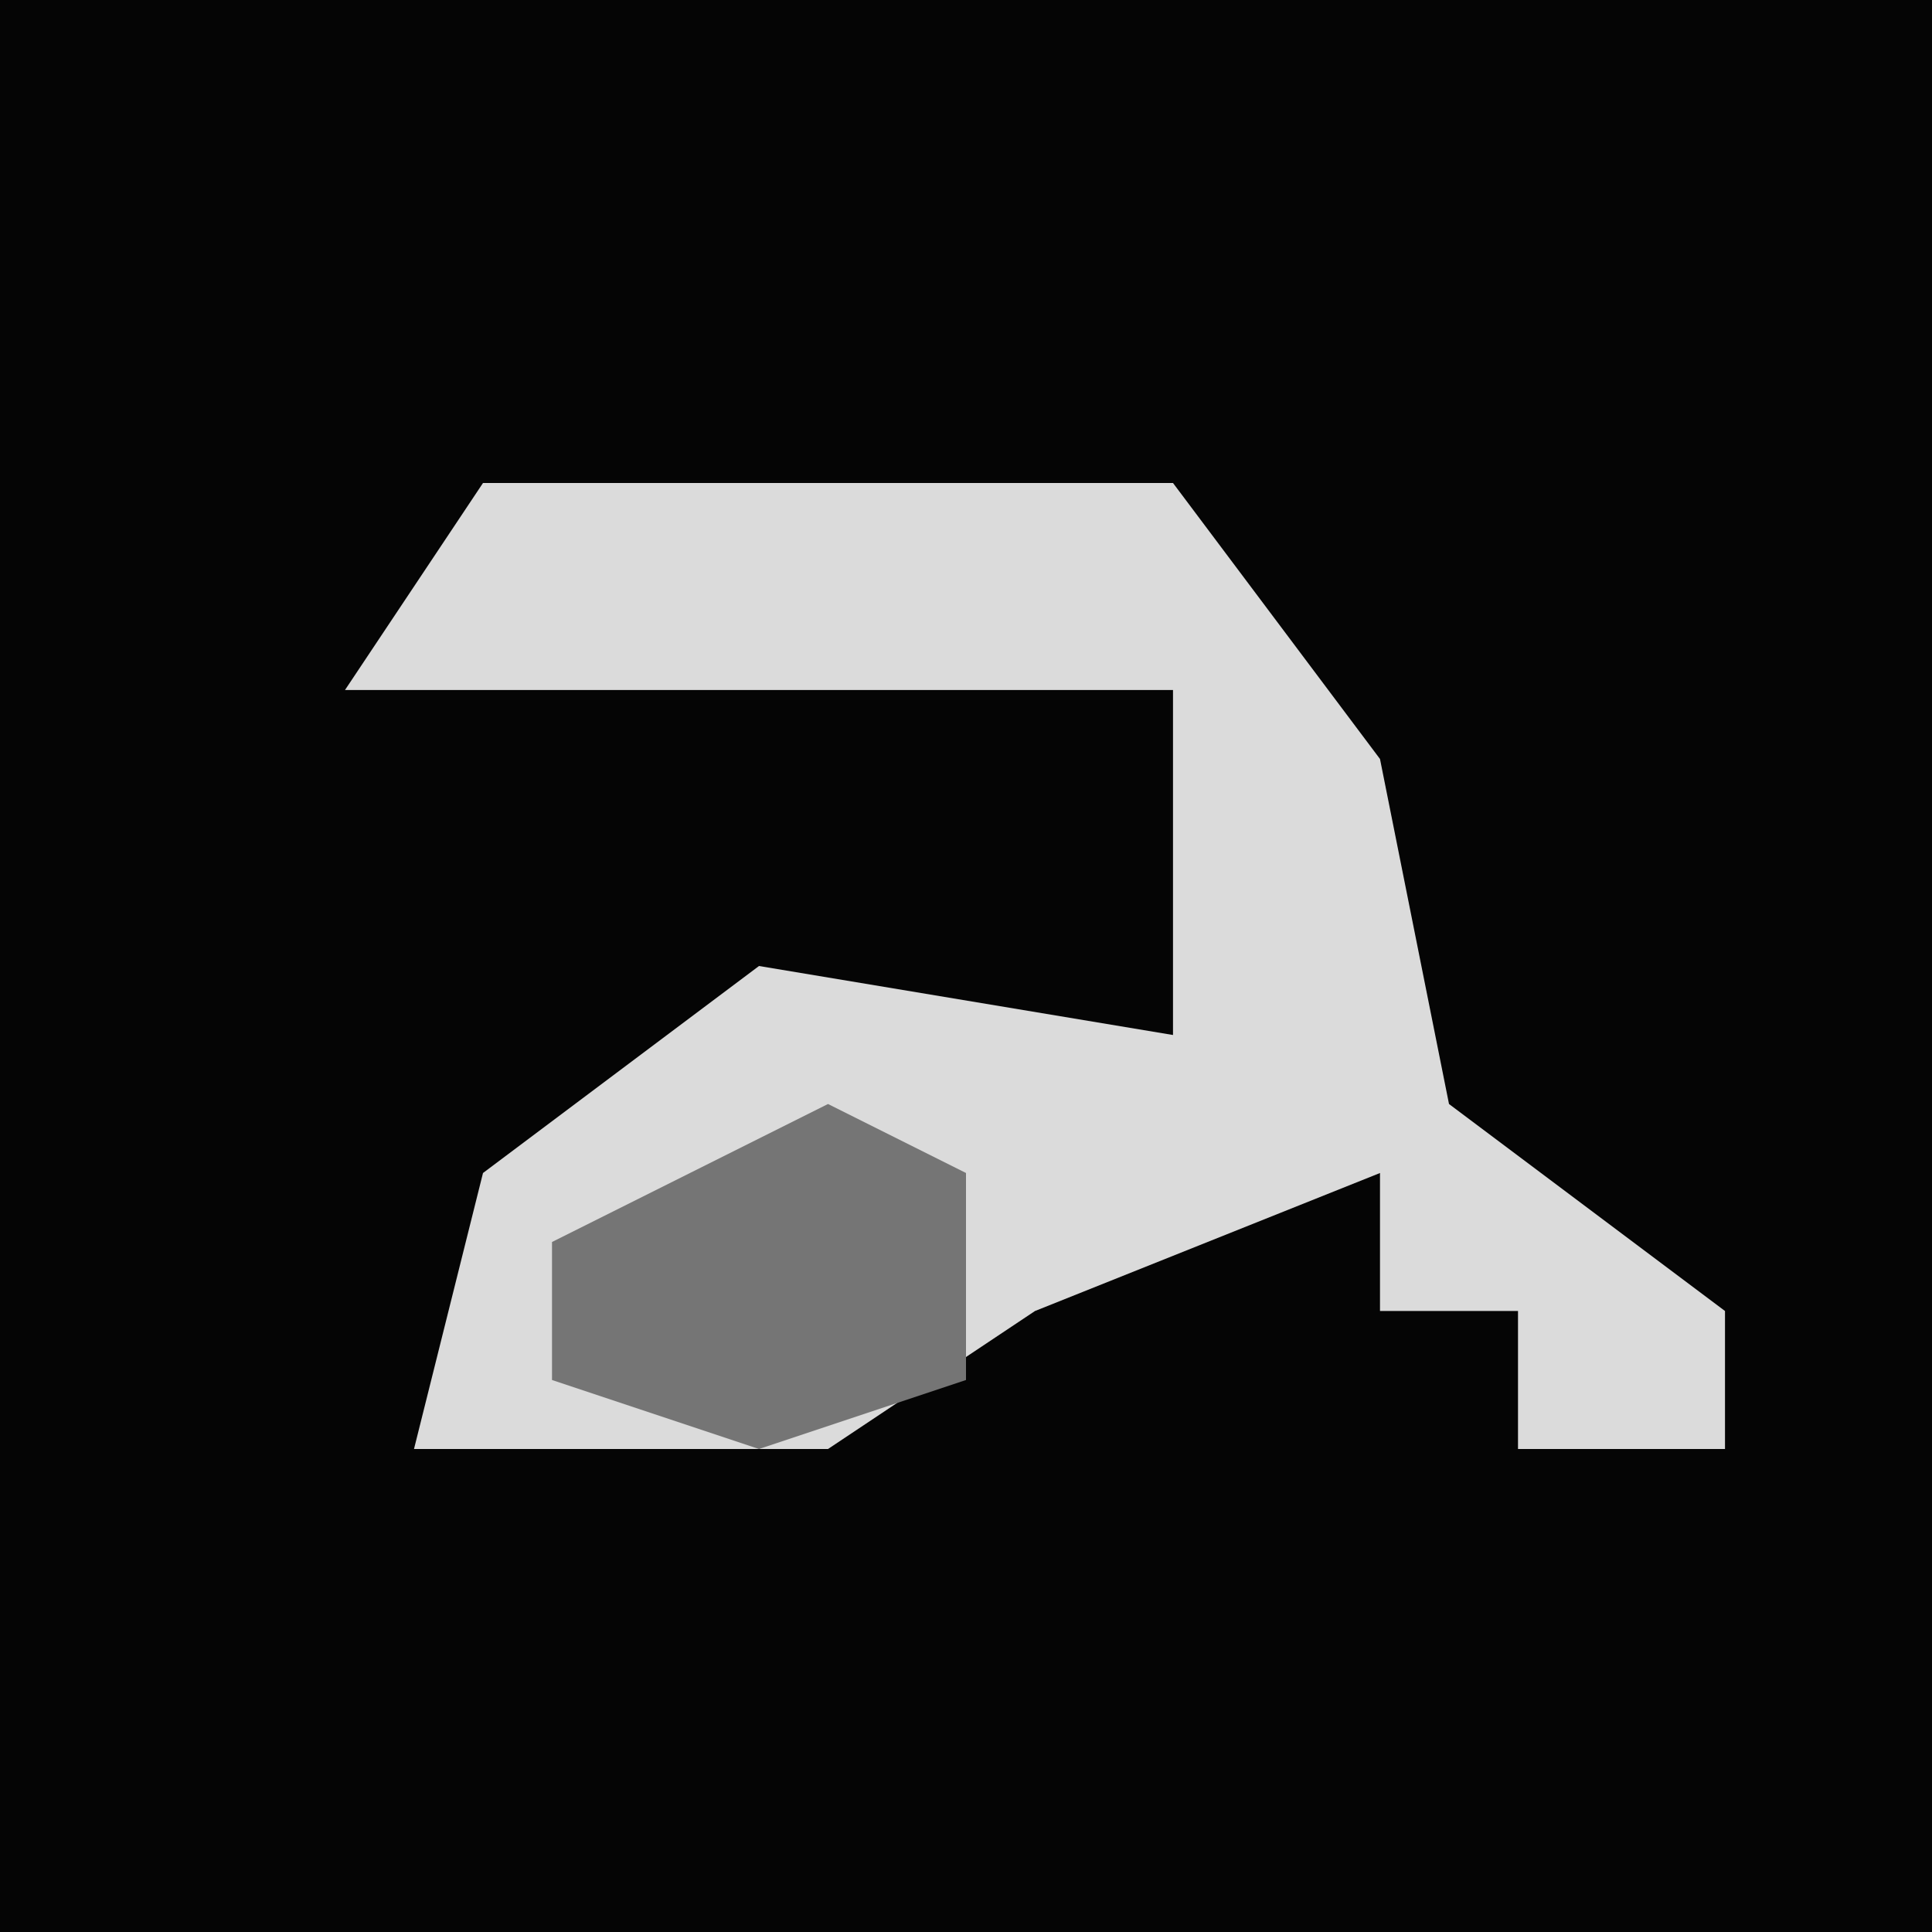 <?xml version="1.0" encoding="UTF-8"?>
<svg version="1.1" xmlns="http://www.w3.org/2000/svg" width="28" height="28">
<path d="M0,0 L28,0 L28,28 L0,28 Z " fill="#050505" transform="translate(0,0)"/>
<path d="M0,0 L10,0 L13,4 L14,9 L18,12 L18,14 L15,14 L15,12 L13,12 L13,10 L8,12 L5,14 L-1,14 L0,10 L4,7 L10,8 L10,3 L-2,3 Z " fill="#DBDBDB" transform="translate(7,7)"/>
<path d="M0,0 L2,1 L2,4 L-1,5 L-4,4 L-4,2 Z " fill="#757575" transform="translate(12,16)"/>
</svg>
